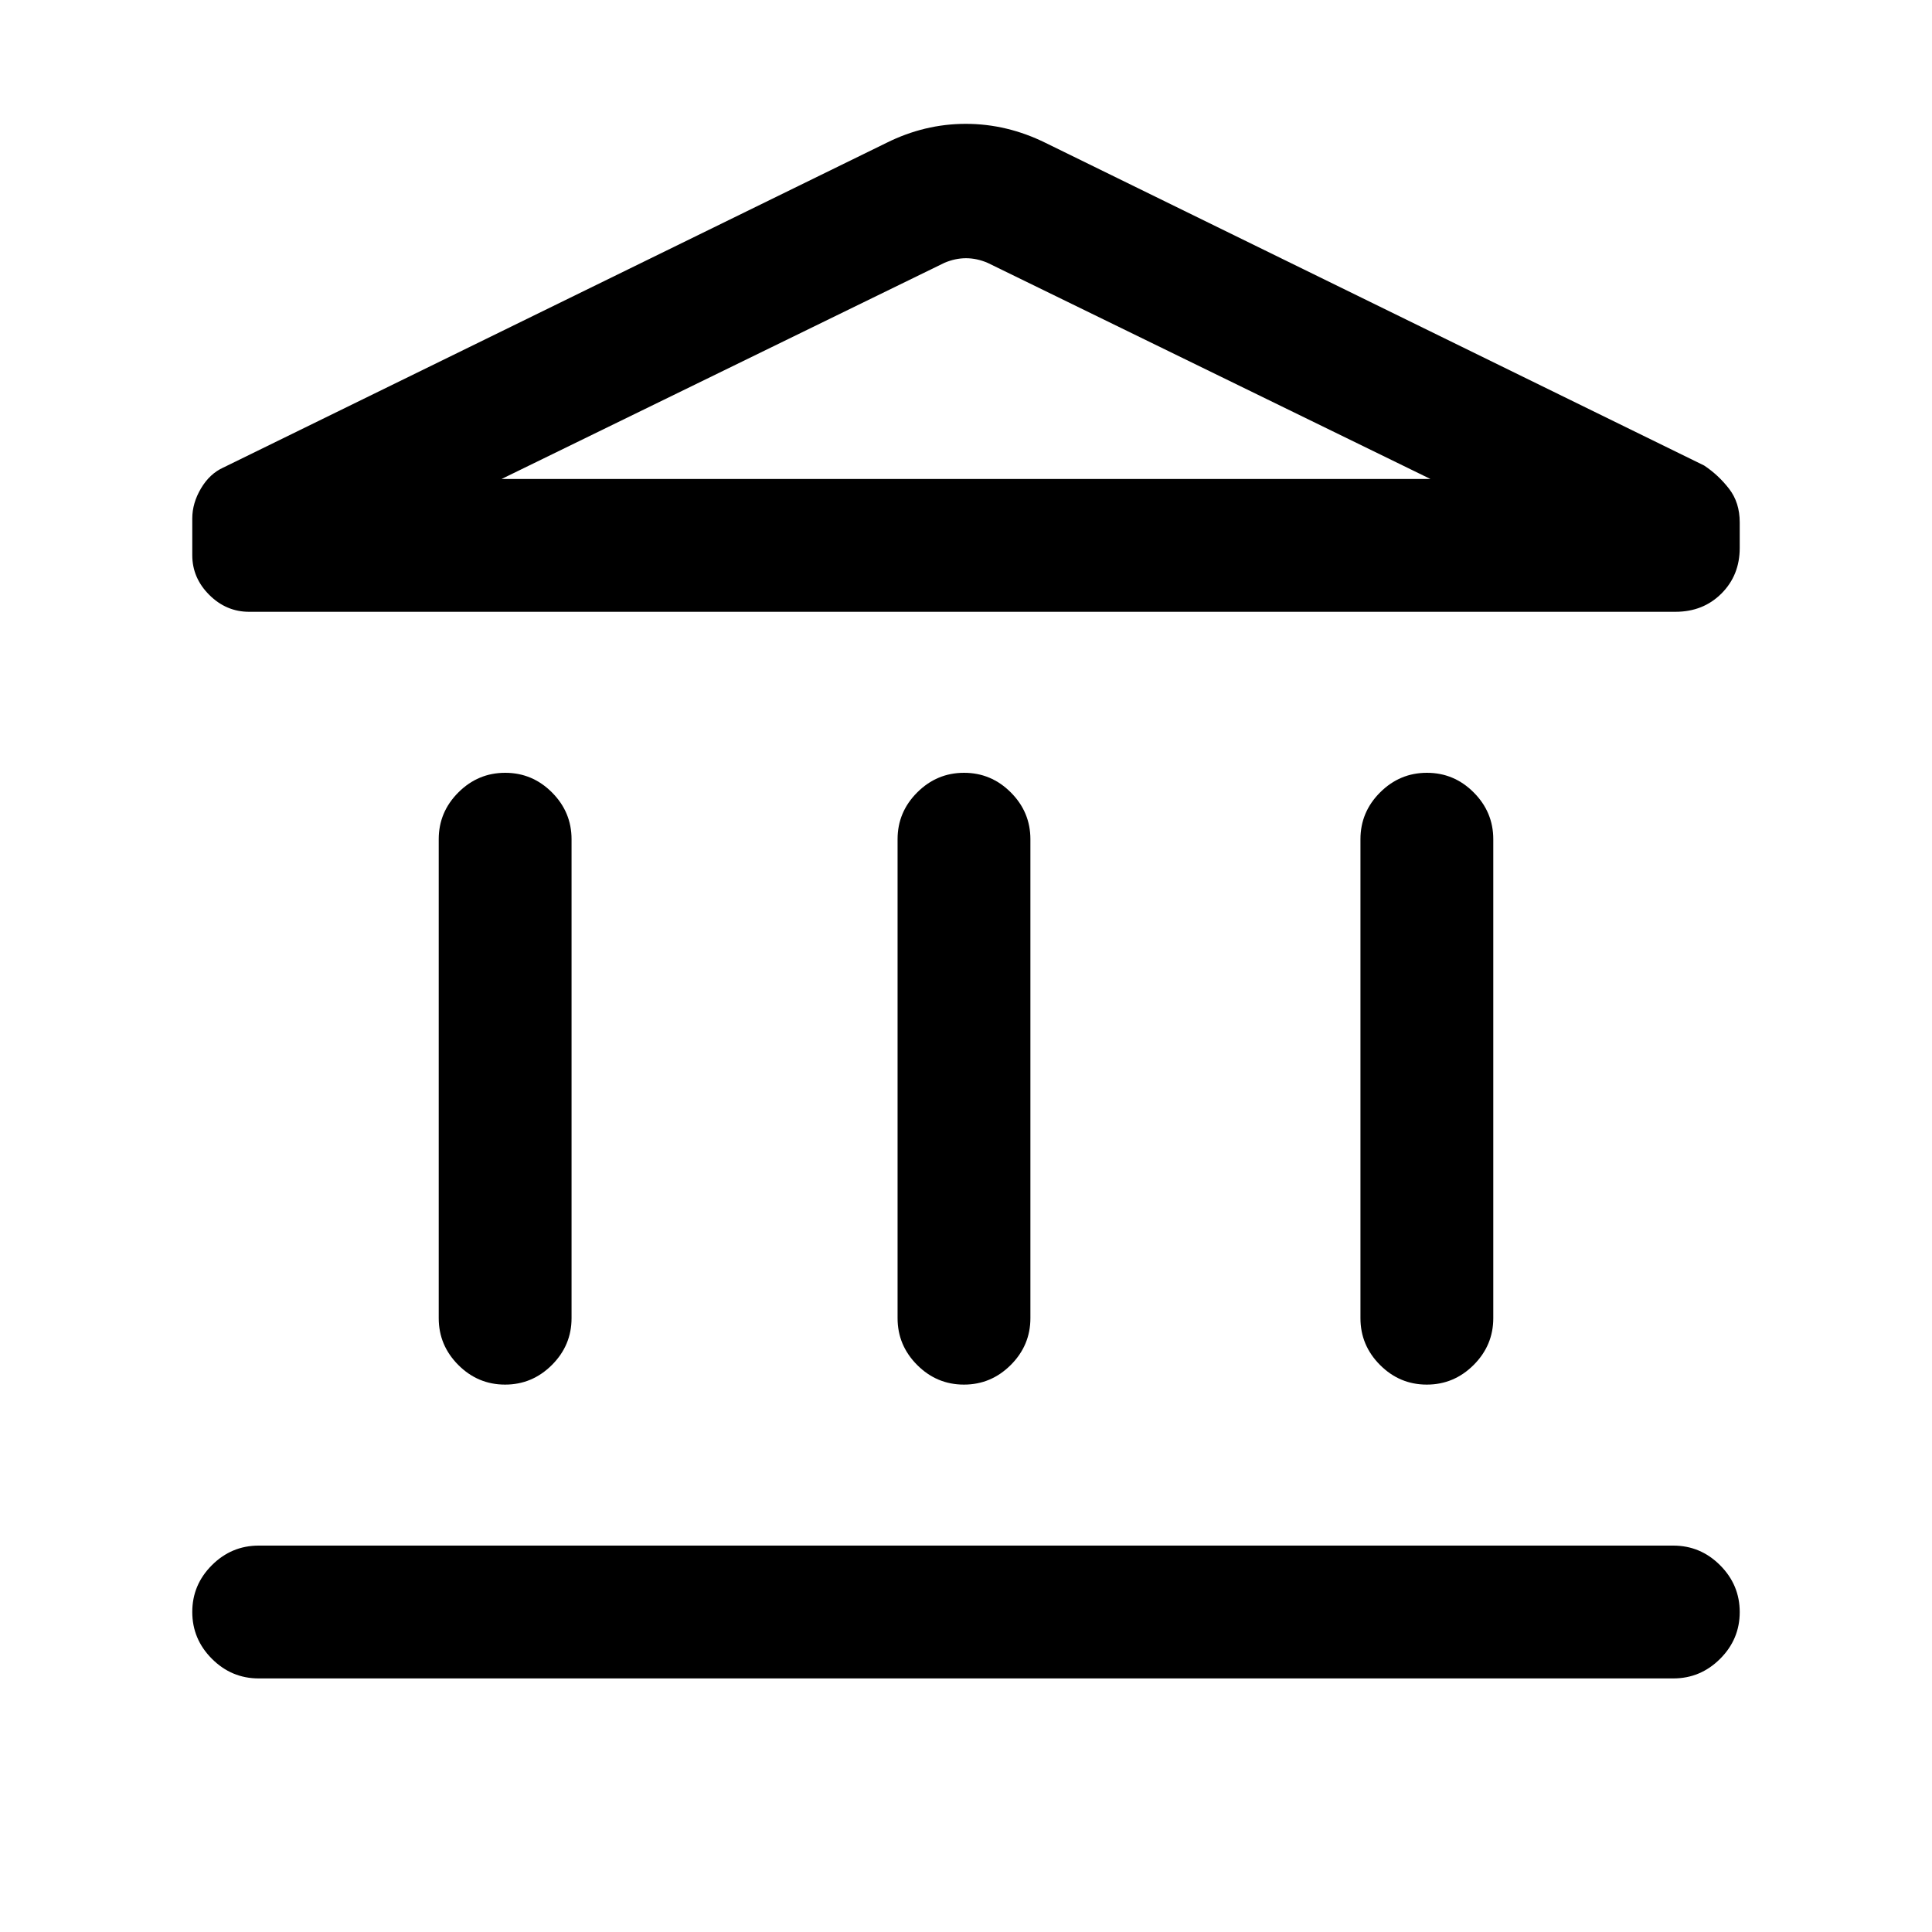 <svg xmlns="http://www.w3.org/2000/svg" height="24" viewBox="0 -960 960 960" width="24"><path d="M218-305v-238q0-13.5 9.76-23.25t23.27-9.75q13.51 0 23.24 9.75Q284-556.5 284-543v238q0 13.5-9.76 23.25T250.97-272q-13.51 0-23.24-9.75Q218-291.5 218-305Zm228 0v-238q0-13.5 9.76-23.25t23.27-9.75q13.51 0 23.24 9.75Q512-556.5 512-543v238q0 13.5-9.76 23.25T478.97-272q-13.51 0-23.24-9.75Q446-291.5 446-305ZM128.54-126q-13.5 0-23.25-9.76t-9.75-23.27q0-13.51 9.75-23.24 9.75-9.73 23.25-9.73h702.92q13.5 0 23.25 9.76t9.75 23.27q0 13.51-9.75 23.24-9.75 9.73-23.25 9.73H128.54ZM676-305v-238q0-13.5 9.76-23.25t23.27-9.75q13.51 0 23.24 9.75Q742-556.5 742-543v238q0 13.5-9.76 23.25T708.97-272q-13.51 0-23.24-9.75Q676-291.5 676-305Zm156.54-351H123.77q-11.35 0-19.79-8.41-8.44-8.42-8.44-19.72v-18.25q0-7.62 4.33-14.93 4.32-7.31 11.13-10.38L440.46-889q18.96-9.46 39.44-9.46 20.48 0 39.64 9.46l327.23 160.31q7.08 4.69 12.38 11.54 5.31 6.84 5.31 16.74v12.68q0 13.58-9.08 22.65-9.07 9.08-22.84 9.08Zm-583.31-66h461.54-461.54Zm0 0h461.54l-220-107.38q-5.39-2.31-10.77-2.31t-10.77 2.31L249.23-722Z"/></svg>